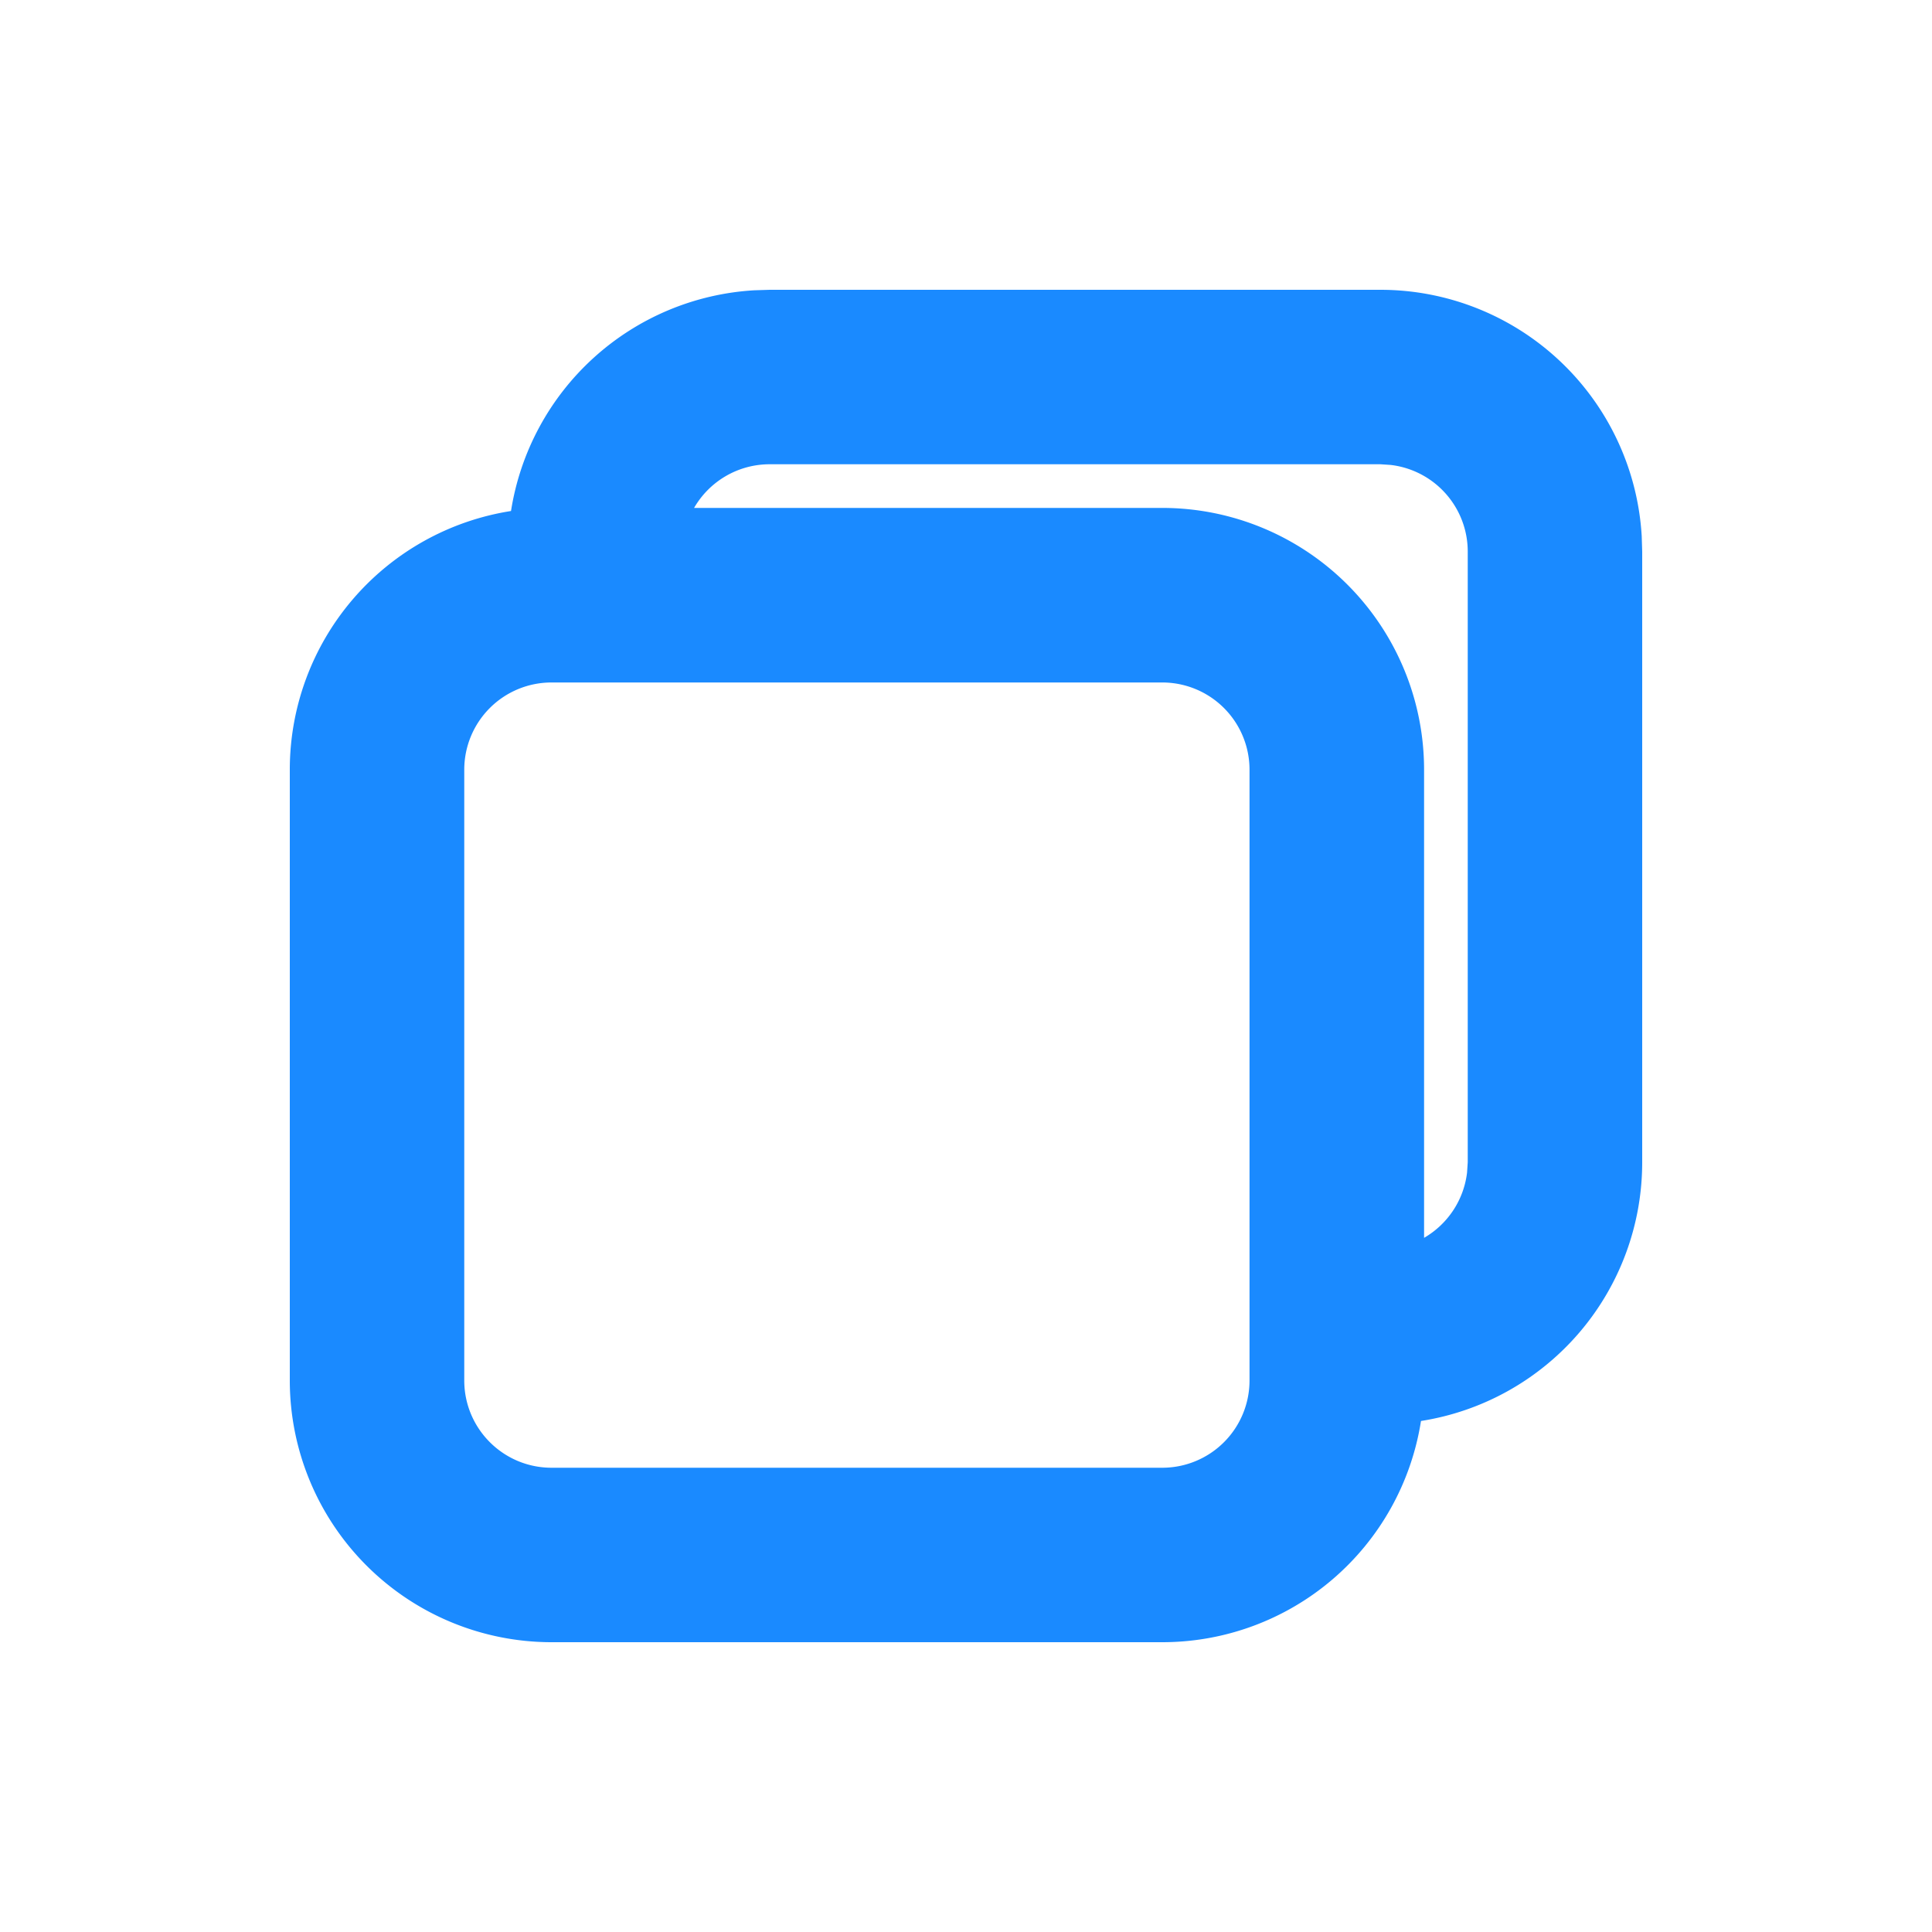 <svg width="1em" height="1em" viewBox="0 0 20 20" fill="#1A8AFF" xmlns="http://www.w3.org/2000/svg"><path d="M14.29 3a2.71 2.71 0 0 1 2.705 2.55l.005.16v6.322a2.71 2.71 0 0 1-2.29 2.678A2.71 2.71 0 0 1 12.031 17H5.71A2.71 2.71 0 0 1 3 14.29V7.968A2.71 2.71 0 0 1 5.29 5.29a2.71 2.71 0 0 1 2.52-2.285L7.968 3h6.322Zm-2.258 4.065H5.71a.903.903 0 0 0-.904.903v6.322c0 .5.405.904.904.904h6.322a.903.903 0 0 0 .903-.904V7.968a.903.903 0 0 0-.903-.903Zm2.258-2.259H7.968a.903.903 0 0 0-.783.452h4.847a2.71 2.71 0 0 1 2.71 2.71v4.846a.904.904 0 0 0 .445-.676l.007-.106V5.71a.903.903 0 0 0-.798-.897l-.106-.007Z"/></svg>